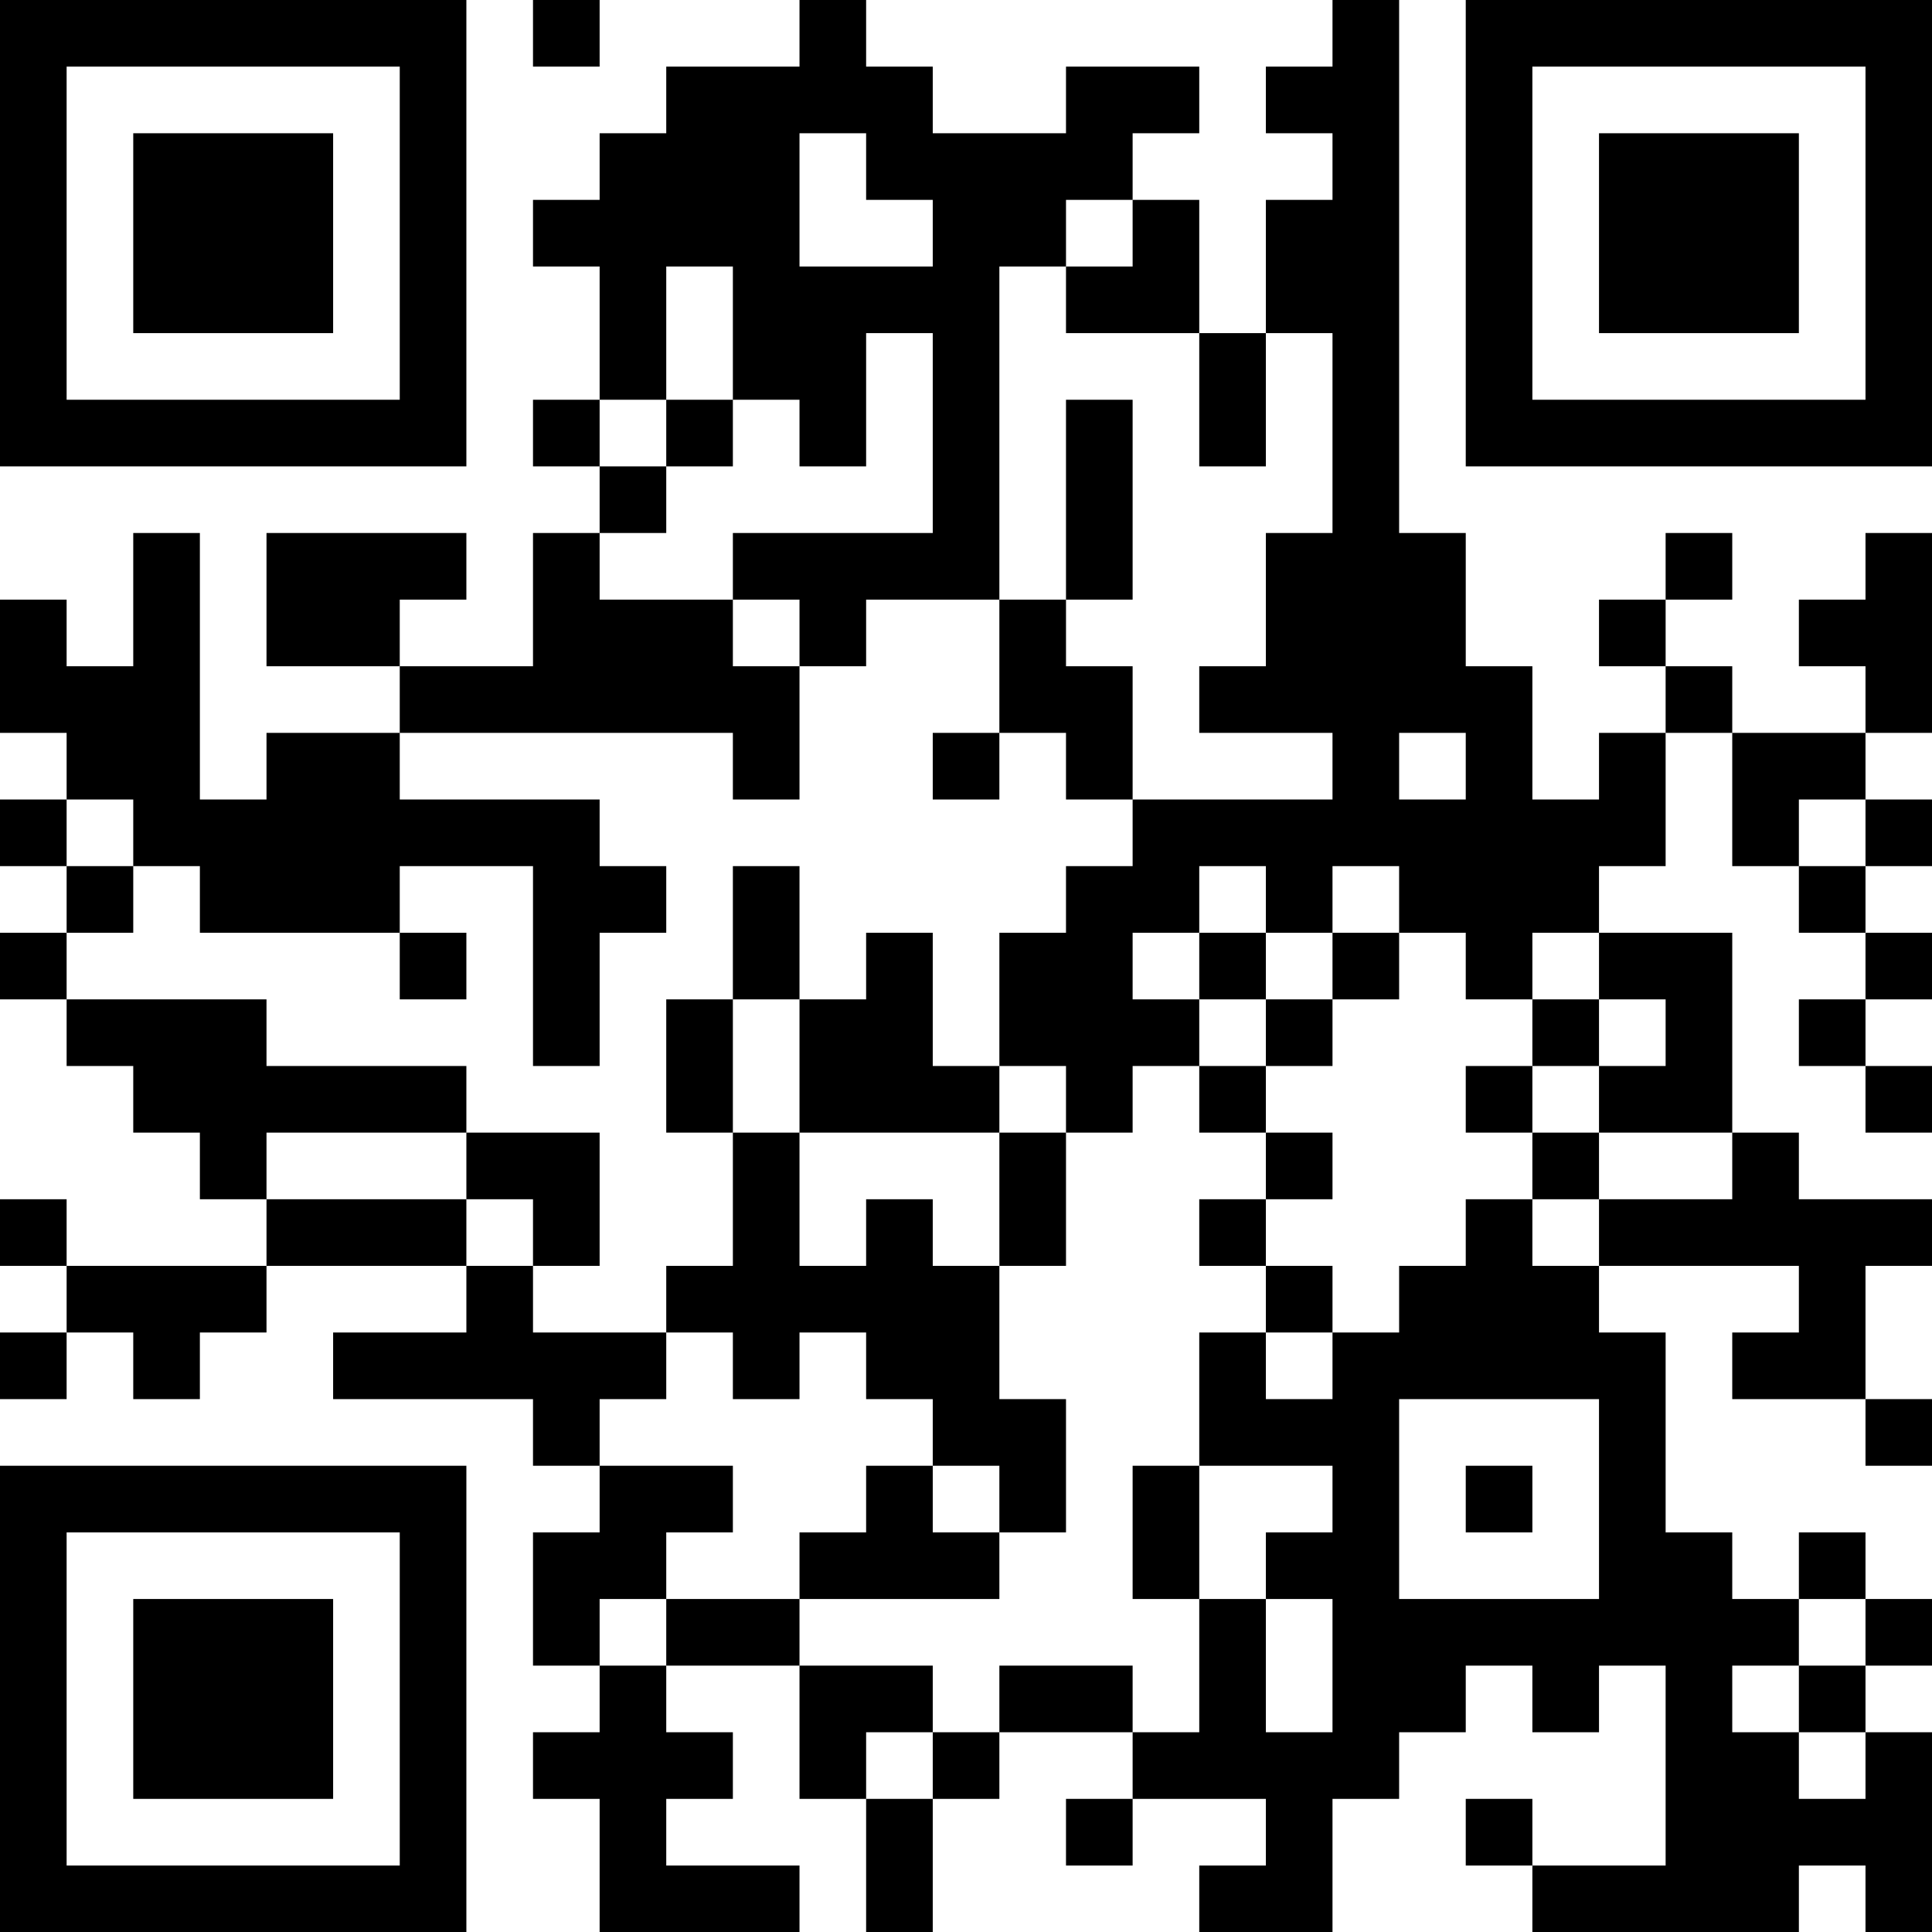<?xml version="1.0" encoding="UTF-8"?>
<svg xmlns="http://www.w3.org/2000/svg" version="1.1" width="200" height="200" viewBox="0 0 200 200"><rect x="0" y="0" width="200" height="200" fill="#ffffff"/><g transform="scale(6.897)"><g transform="translate(0,0)"><path fill-rule="evenodd" d="M8 0L8 1L9 1L9 0ZM12 0L12 1L10 1L10 2L9 2L9 3L8 3L8 4L9 4L9 6L8 6L8 7L9 7L9 8L8 8L8 10L6 10L6 9L7 9L7 8L4 8L4 10L6 10L6 11L4 11L4 12L3 12L3 8L2 8L2 10L1 10L1 9L0 9L0 11L1 11L1 12L0 12L0 13L1 13L1 14L0 14L0 15L1 15L1 16L2 16L2 17L3 17L3 18L4 18L4 19L1 19L1 18L0 18L0 19L1 19L1 20L0 20L0 21L1 21L1 20L2 20L2 21L3 21L3 20L4 20L4 19L7 19L7 20L5 20L5 21L8 21L8 22L9 22L9 23L8 23L8 25L9 25L9 26L8 26L8 27L9 27L9 29L12 29L12 28L10 28L10 27L11 27L11 26L10 26L10 25L12 25L12 27L13 27L13 29L14 29L14 27L15 27L15 26L17 26L17 27L16 27L16 28L17 28L17 27L19 27L19 28L18 28L18 29L20 29L20 27L21 27L21 26L22 26L22 25L23 25L23 26L24 26L24 25L25 25L25 28L23 28L23 27L22 27L22 28L23 28L23 29L27 29L27 28L28 28L28 29L29 29L29 26L28 26L28 25L29 25L29 24L28 24L28 23L27 23L27 24L26 24L26 23L25 23L25 20L24 20L24 19L27 19L27 20L26 20L26 21L28 21L28 22L29 22L29 21L28 21L28 19L29 19L29 18L27 18L27 17L26 17L26 14L24 14L24 13L25 13L25 11L26 11L26 13L27 13L27 14L28 14L28 15L27 15L27 16L28 16L28 17L29 17L29 16L28 16L28 15L29 15L29 14L28 14L28 13L29 13L29 12L28 12L28 11L29 11L29 8L28 8L28 9L27 9L27 10L28 10L28 11L26 11L26 10L25 10L25 9L26 9L26 8L25 8L25 9L24 9L24 10L25 10L25 11L24 11L24 12L23 12L23 10L22 10L22 8L21 8L21 0L20 0L20 1L19 1L19 2L20 2L20 3L19 3L19 5L18 5L18 3L17 3L17 2L18 2L18 1L16 1L16 2L14 2L14 1L13 1L13 0ZM12 2L12 4L14 4L14 3L13 3L13 2ZM16 3L16 4L15 4L15 9L13 9L13 10L12 10L12 9L11 9L11 8L14 8L14 5L13 5L13 7L12 7L12 6L11 6L11 4L10 4L10 6L9 6L9 7L10 7L10 8L9 8L9 9L11 9L11 10L12 10L12 12L11 12L11 11L6 11L6 12L9 12L9 13L10 13L10 14L9 14L9 16L8 16L8 13L6 13L6 14L3 14L3 13L2 13L2 12L1 12L1 13L2 13L2 14L1 14L1 15L4 15L4 16L7 16L7 17L4 17L4 18L7 18L7 19L8 19L8 20L10 20L10 21L9 21L9 22L11 22L11 23L10 23L10 24L9 24L9 25L10 25L10 24L12 24L12 25L14 25L14 26L13 26L13 27L14 27L14 26L15 26L15 25L17 25L17 26L18 26L18 24L19 24L19 26L20 26L20 24L19 24L19 23L20 23L20 22L18 22L18 20L19 20L19 21L20 21L20 20L21 20L21 19L22 19L22 18L23 18L23 19L24 19L24 18L26 18L26 17L24 17L24 16L25 16L25 15L24 15L24 14L23 14L23 15L22 15L22 14L21 14L21 13L20 13L20 14L19 14L19 13L18 13L18 14L17 14L17 15L18 15L18 16L17 16L17 17L16 17L16 16L15 16L15 14L16 14L16 13L17 13L17 12L20 12L20 11L18 11L18 10L19 10L19 8L20 8L20 5L19 5L19 7L18 7L18 5L16 5L16 4L17 4L17 3ZM10 6L10 7L11 7L11 6ZM16 6L16 9L15 9L15 11L14 11L14 12L15 12L15 11L16 11L16 12L17 12L17 10L16 10L16 9L17 9L17 6ZM21 11L21 12L22 12L22 11ZM27 12L27 13L28 13L28 12ZM11 13L11 15L10 15L10 17L11 17L11 19L10 19L10 20L11 20L11 21L12 21L12 20L13 20L13 21L14 21L14 22L13 22L13 23L12 23L12 24L15 24L15 23L16 23L16 21L15 21L15 19L16 19L16 17L15 17L15 16L14 16L14 14L13 14L13 15L12 15L12 13ZM6 14L6 15L7 15L7 14ZM18 14L18 15L19 15L19 16L18 16L18 17L19 17L19 18L18 18L18 19L19 19L19 20L20 20L20 19L19 19L19 18L20 18L20 17L19 17L19 16L20 16L20 15L21 15L21 14L20 14L20 15L19 15L19 14ZM11 15L11 17L12 17L12 19L13 19L13 18L14 18L14 19L15 19L15 17L12 17L12 15ZM23 15L23 16L22 16L22 17L23 17L23 18L24 18L24 17L23 17L23 16L24 16L24 15ZM7 17L7 18L8 18L8 19L9 19L9 17ZM21 21L21 24L24 24L24 21ZM14 22L14 23L15 23L15 22ZM17 22L17 24L18 24L18 22ZM22 22L22 23L23 23L23 22ZM27 24L27 25L26 25L26 26L27 26L27 27L28 27L28 26L27 26L27 25L28 25L28 24ZM0 0L0 7L7 7L7 0ZM1 1L1 6L6 6L6 1ZM2 2L2 5L5 5L5 2ZM22 0L22 7L29 7L29 0ZM23 1L23 6L28 6L28 1ZM24 2L24 5L27 5L27 2ZM0 22L0 29L7 29L7 22ZM1 23L1 28L6 28L6 23ZM2 24L2 27L5 27L5 24Z" fill="#000000"/></g></g></svg>
